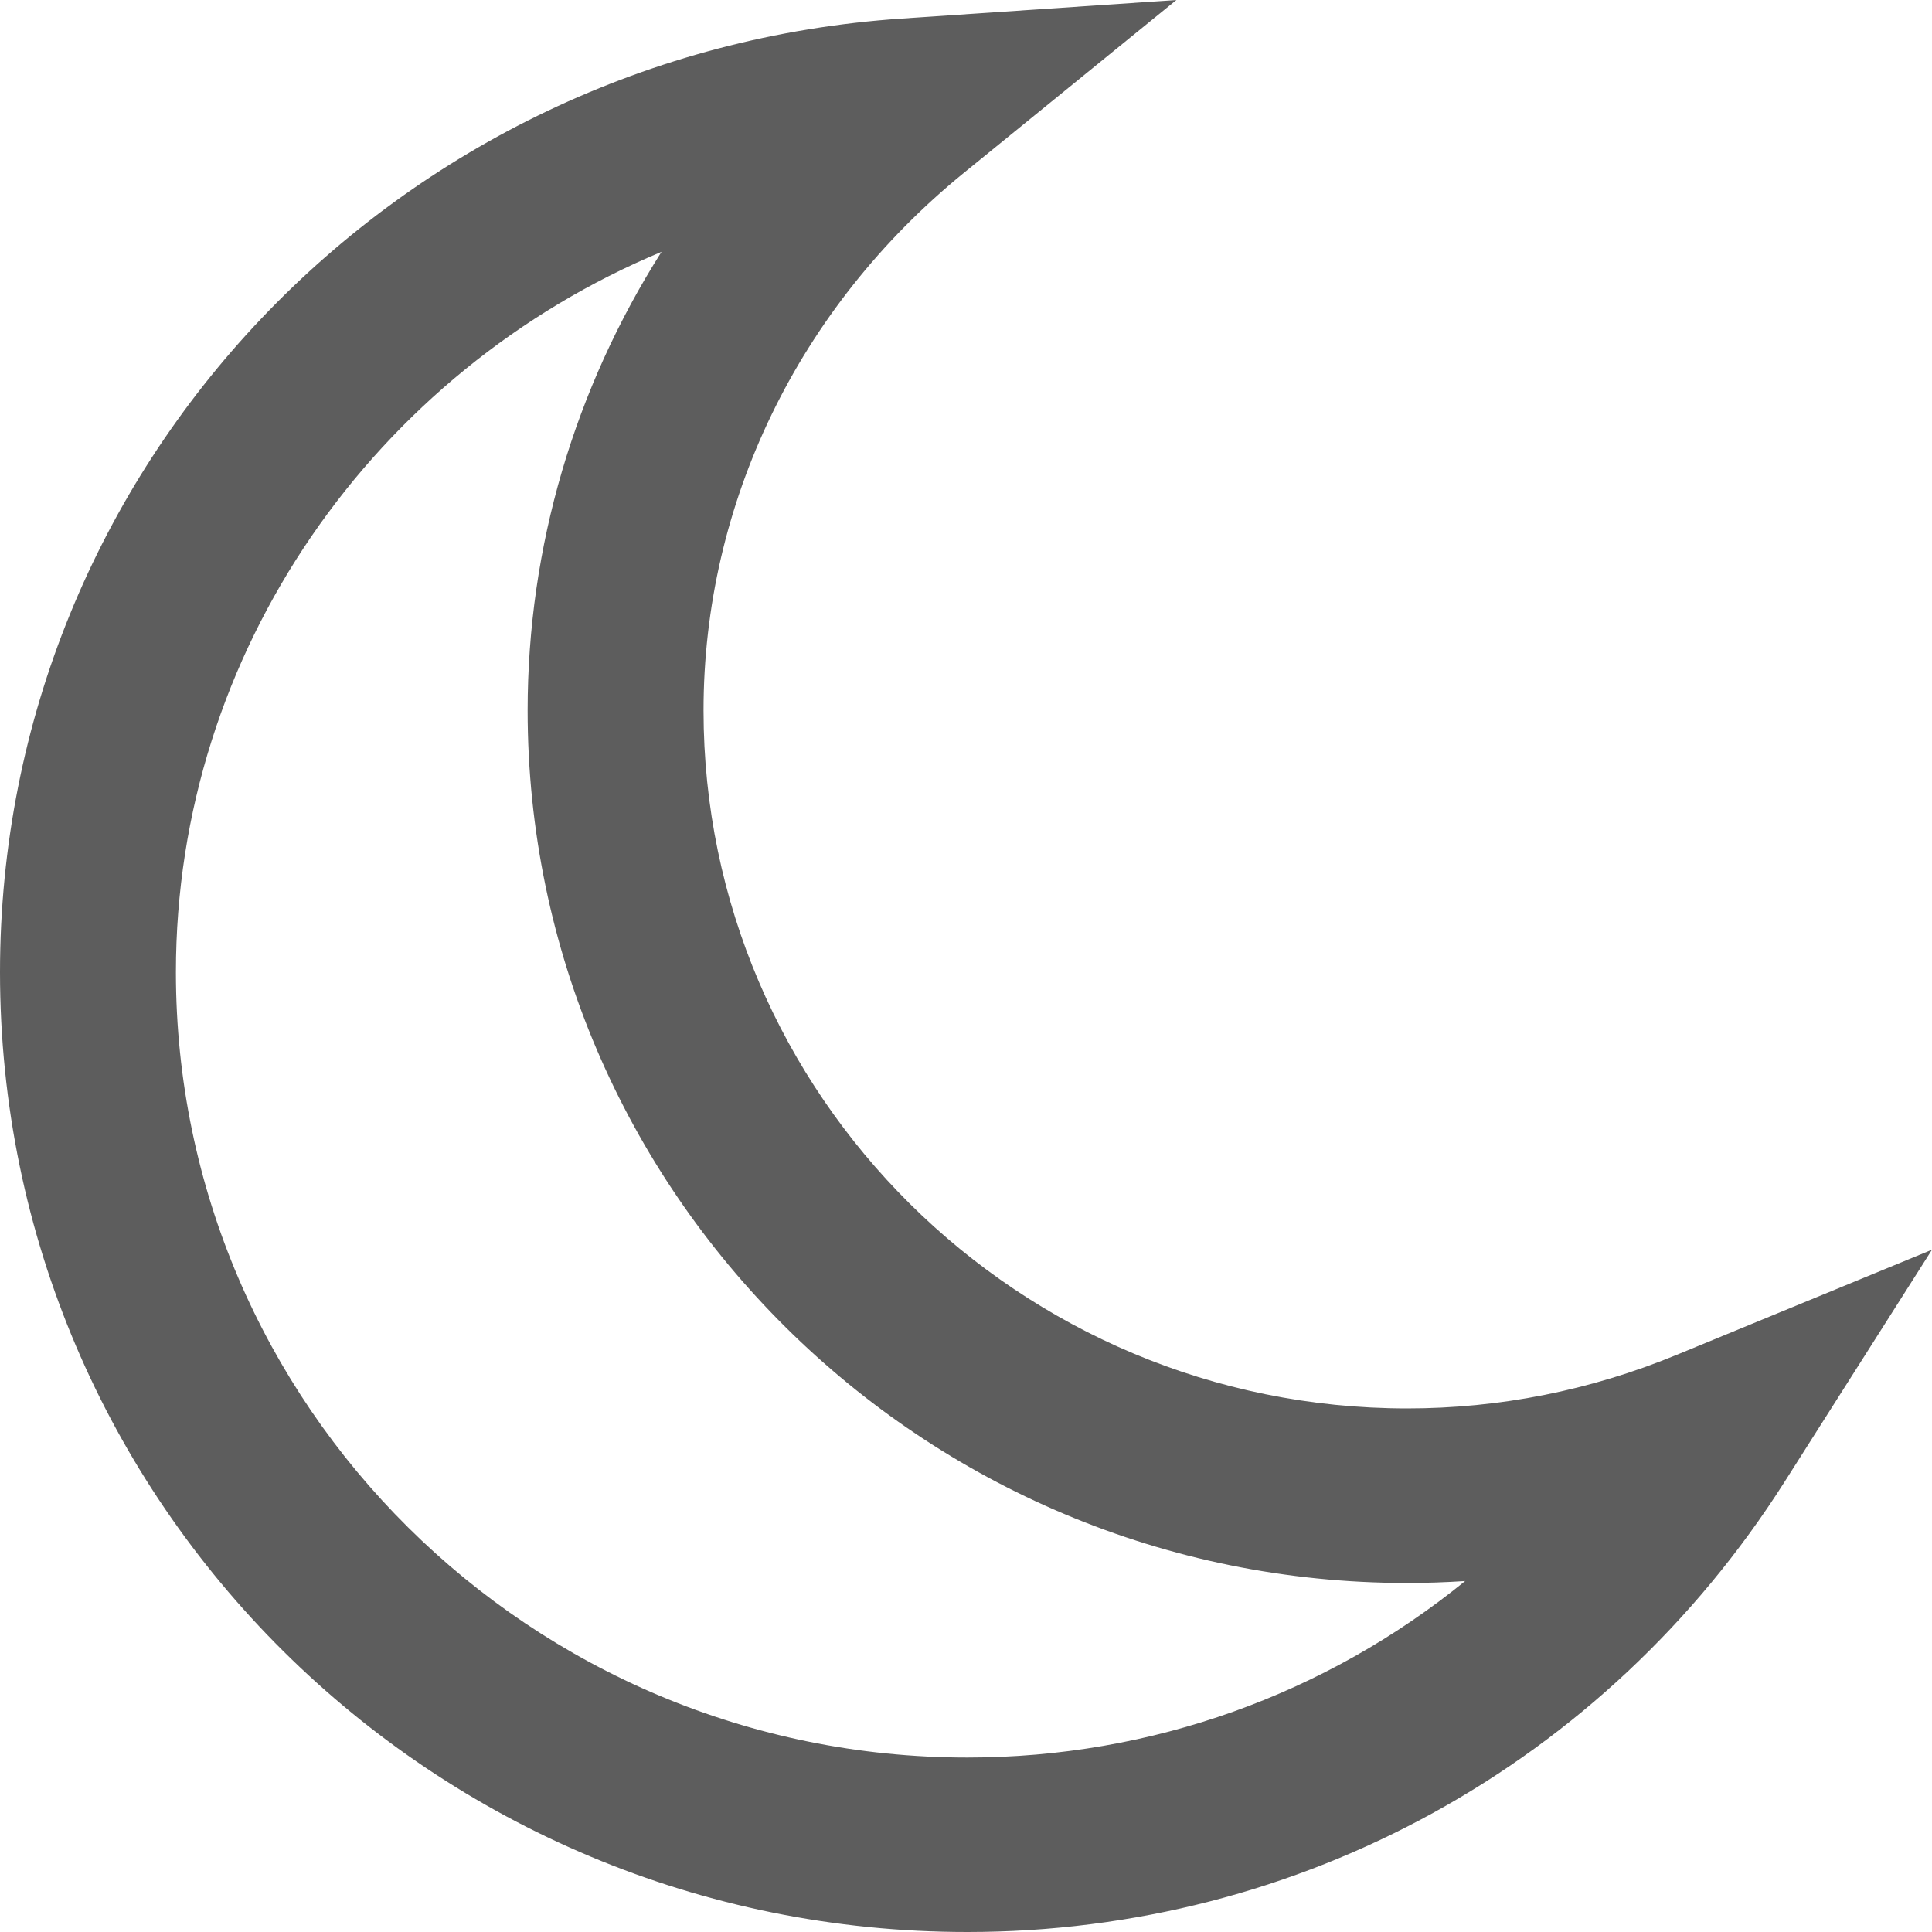 <svg width="20" height="20" viewBox="0 0 20 20" fill="none" xmlns="http://www.w3.org/2000/svg">
<g clip-path="url(#clip0_1818_40432)">
<path d="M18.472 15.343L20 12.937L17.353 14.027C16.461 14.394 15.523 14.58 14.566 14.58C10.55 14.58 7.283 11.339 7.283 7.354C7.283 5.211 8.265 3.184 9.976 1.791L12.178 0L9.337 0.192C4.108 0.545 0 4.823 0 10.064C0 15.555 4.479 20 10.014 20C13.457 20 16.619 18.259 18.472 15.343ZM10.014 18.194C5.496 18.194 1.821 14.547 1.821 10.064C1.821 6.739 3.888 3.841 6.848 2.607C5.951 4.021 5.462 5.658 5.462 7.354C5.462 12.335 9.546 16.387 14.566 16.387C14.767 16.387 14.967 16.38 15.167 16.367C13.73 17.536 11.925 18.194 10.014 18.194Z" fill="#5D5D5D"/>
</g>
<defs>
<clipPath id="clip0_1818_40432">
<rect width="20" height="20" fill="white"/>
</clipPath>
</defs>
</svg>
